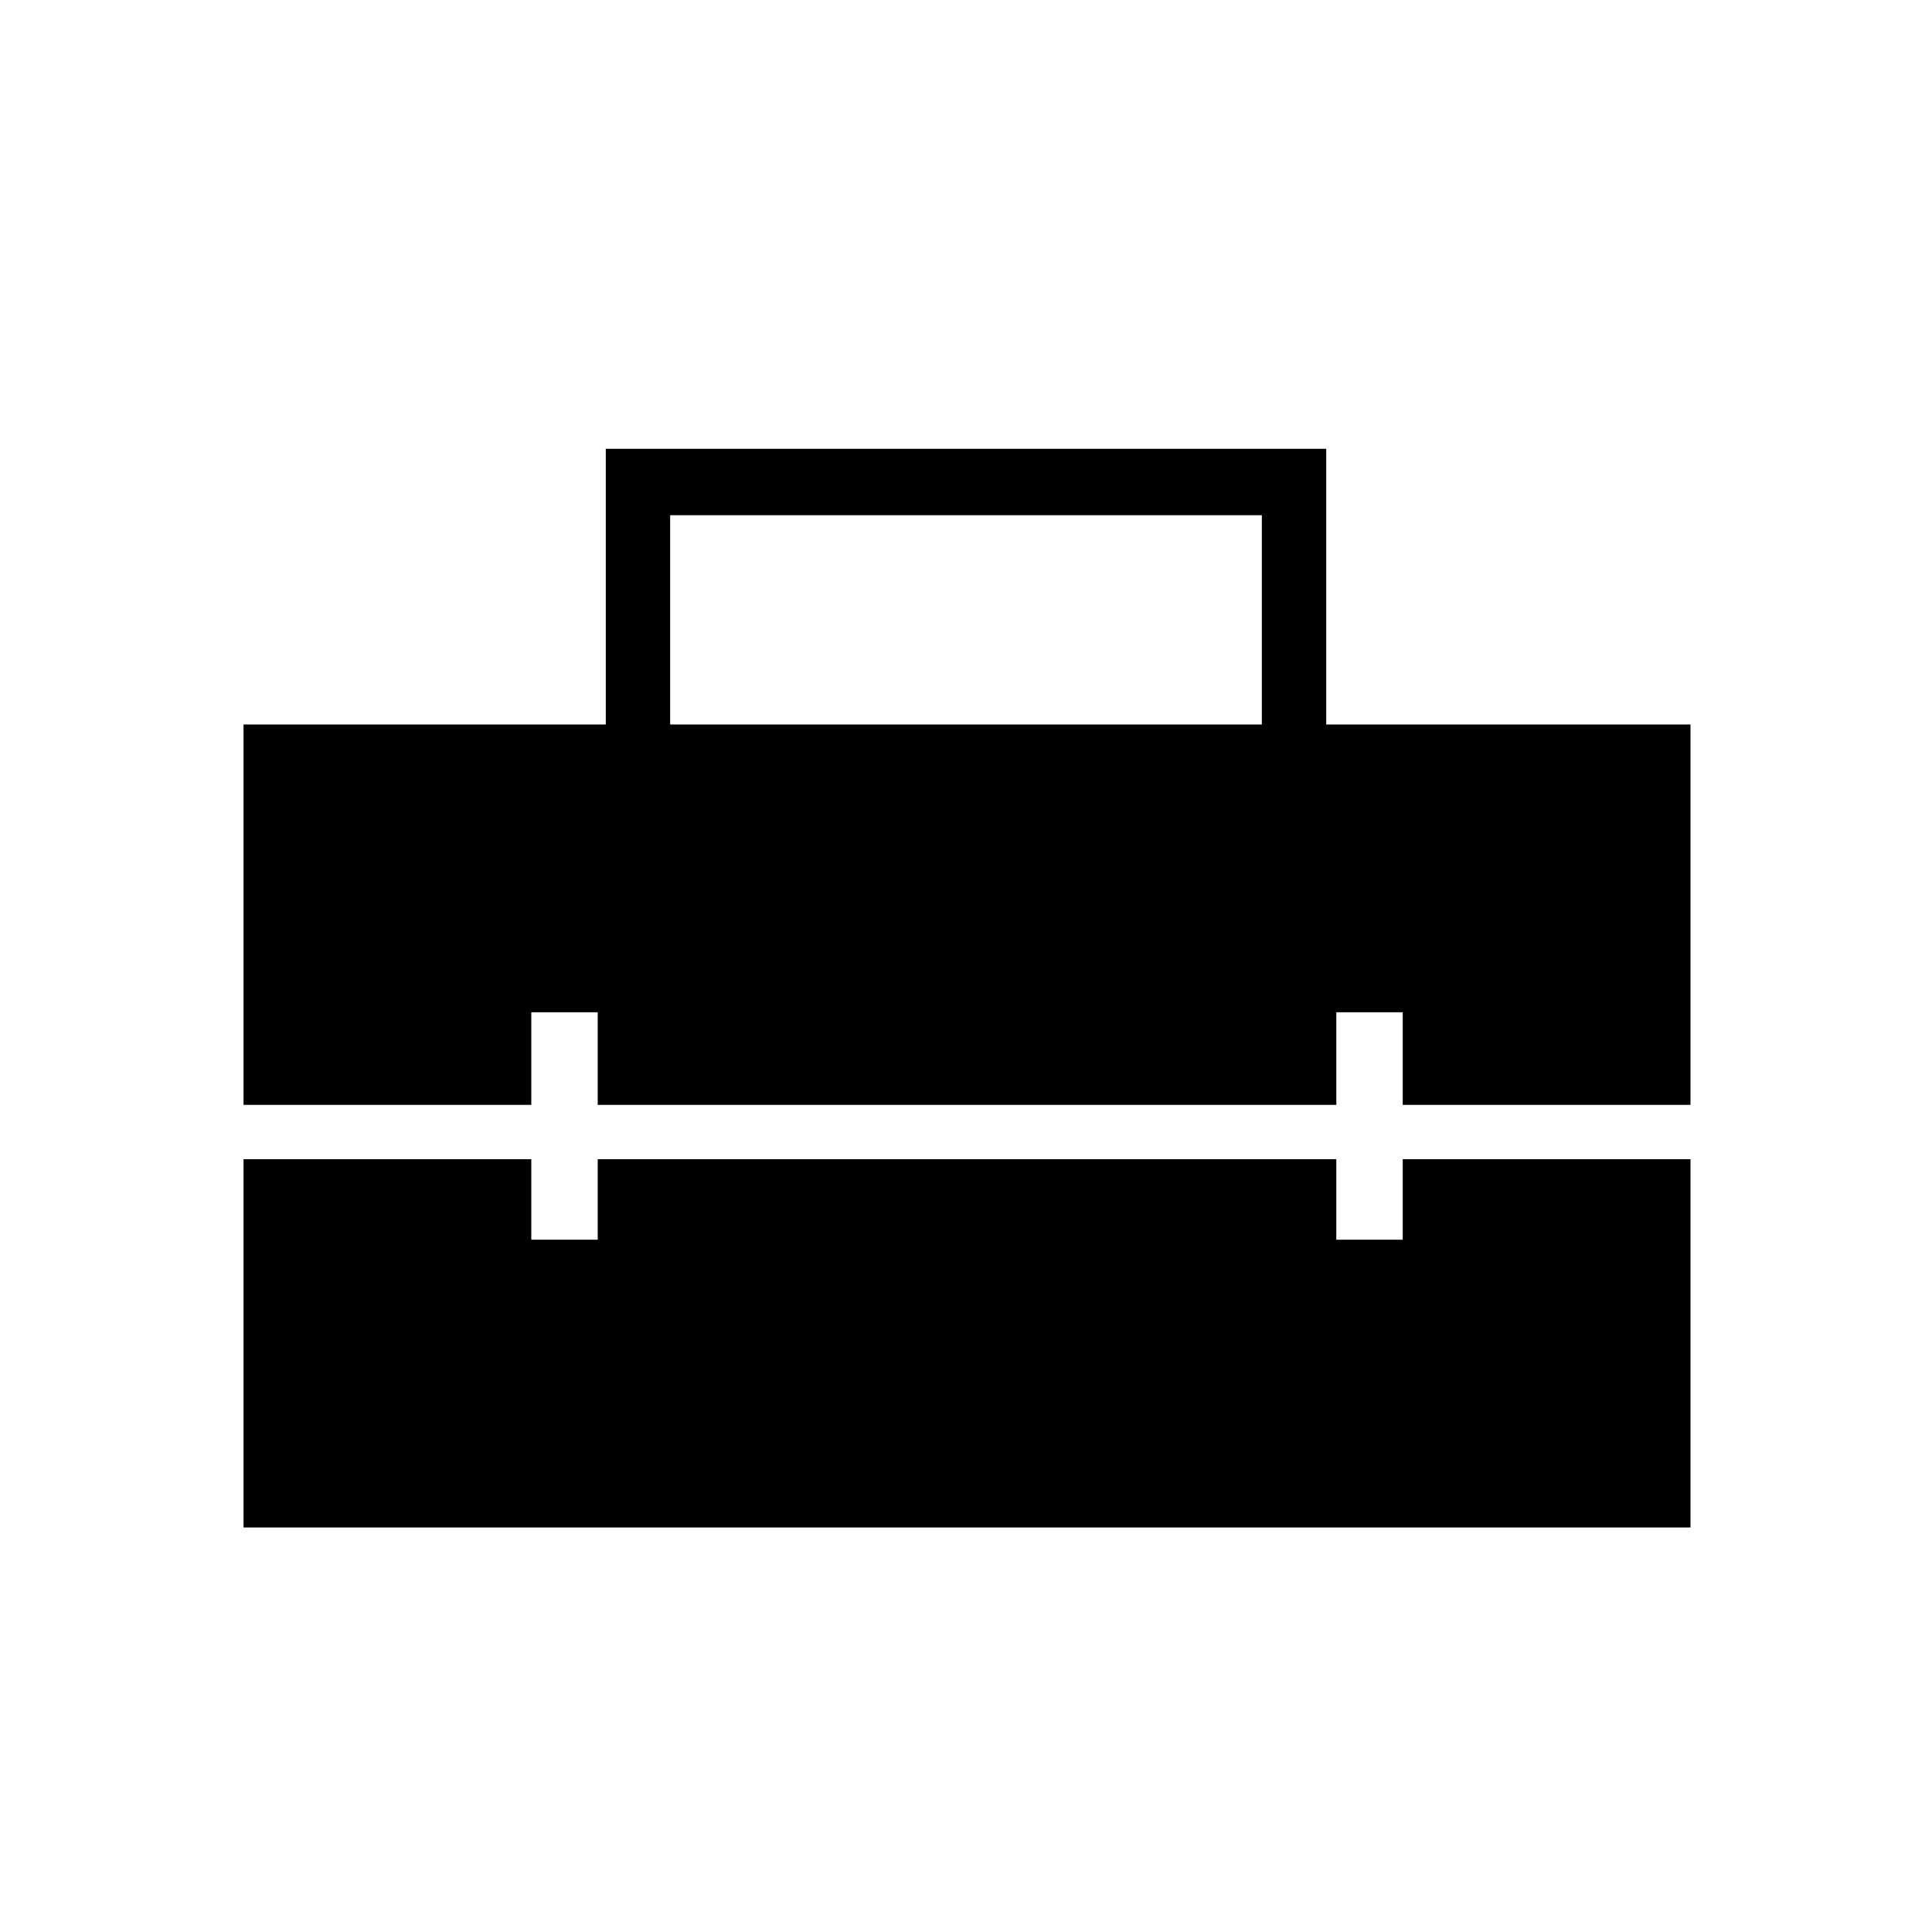 <svg xmlns="http://www.w3.org/2000/svg" height="40" width="40"><path d="M5.042 22.875V15H12.542V9.292H27.458V15H35V22.875H29.042V20.958H27.667V22.875H12.375V20.958H11V22.875ZM13.875 15H26.125V10.667H13.875ZM5.042 31.625V24H11V25.667H12.375V24H27.667V25.667H29.042V24H35V31.625Z"/></svg>
